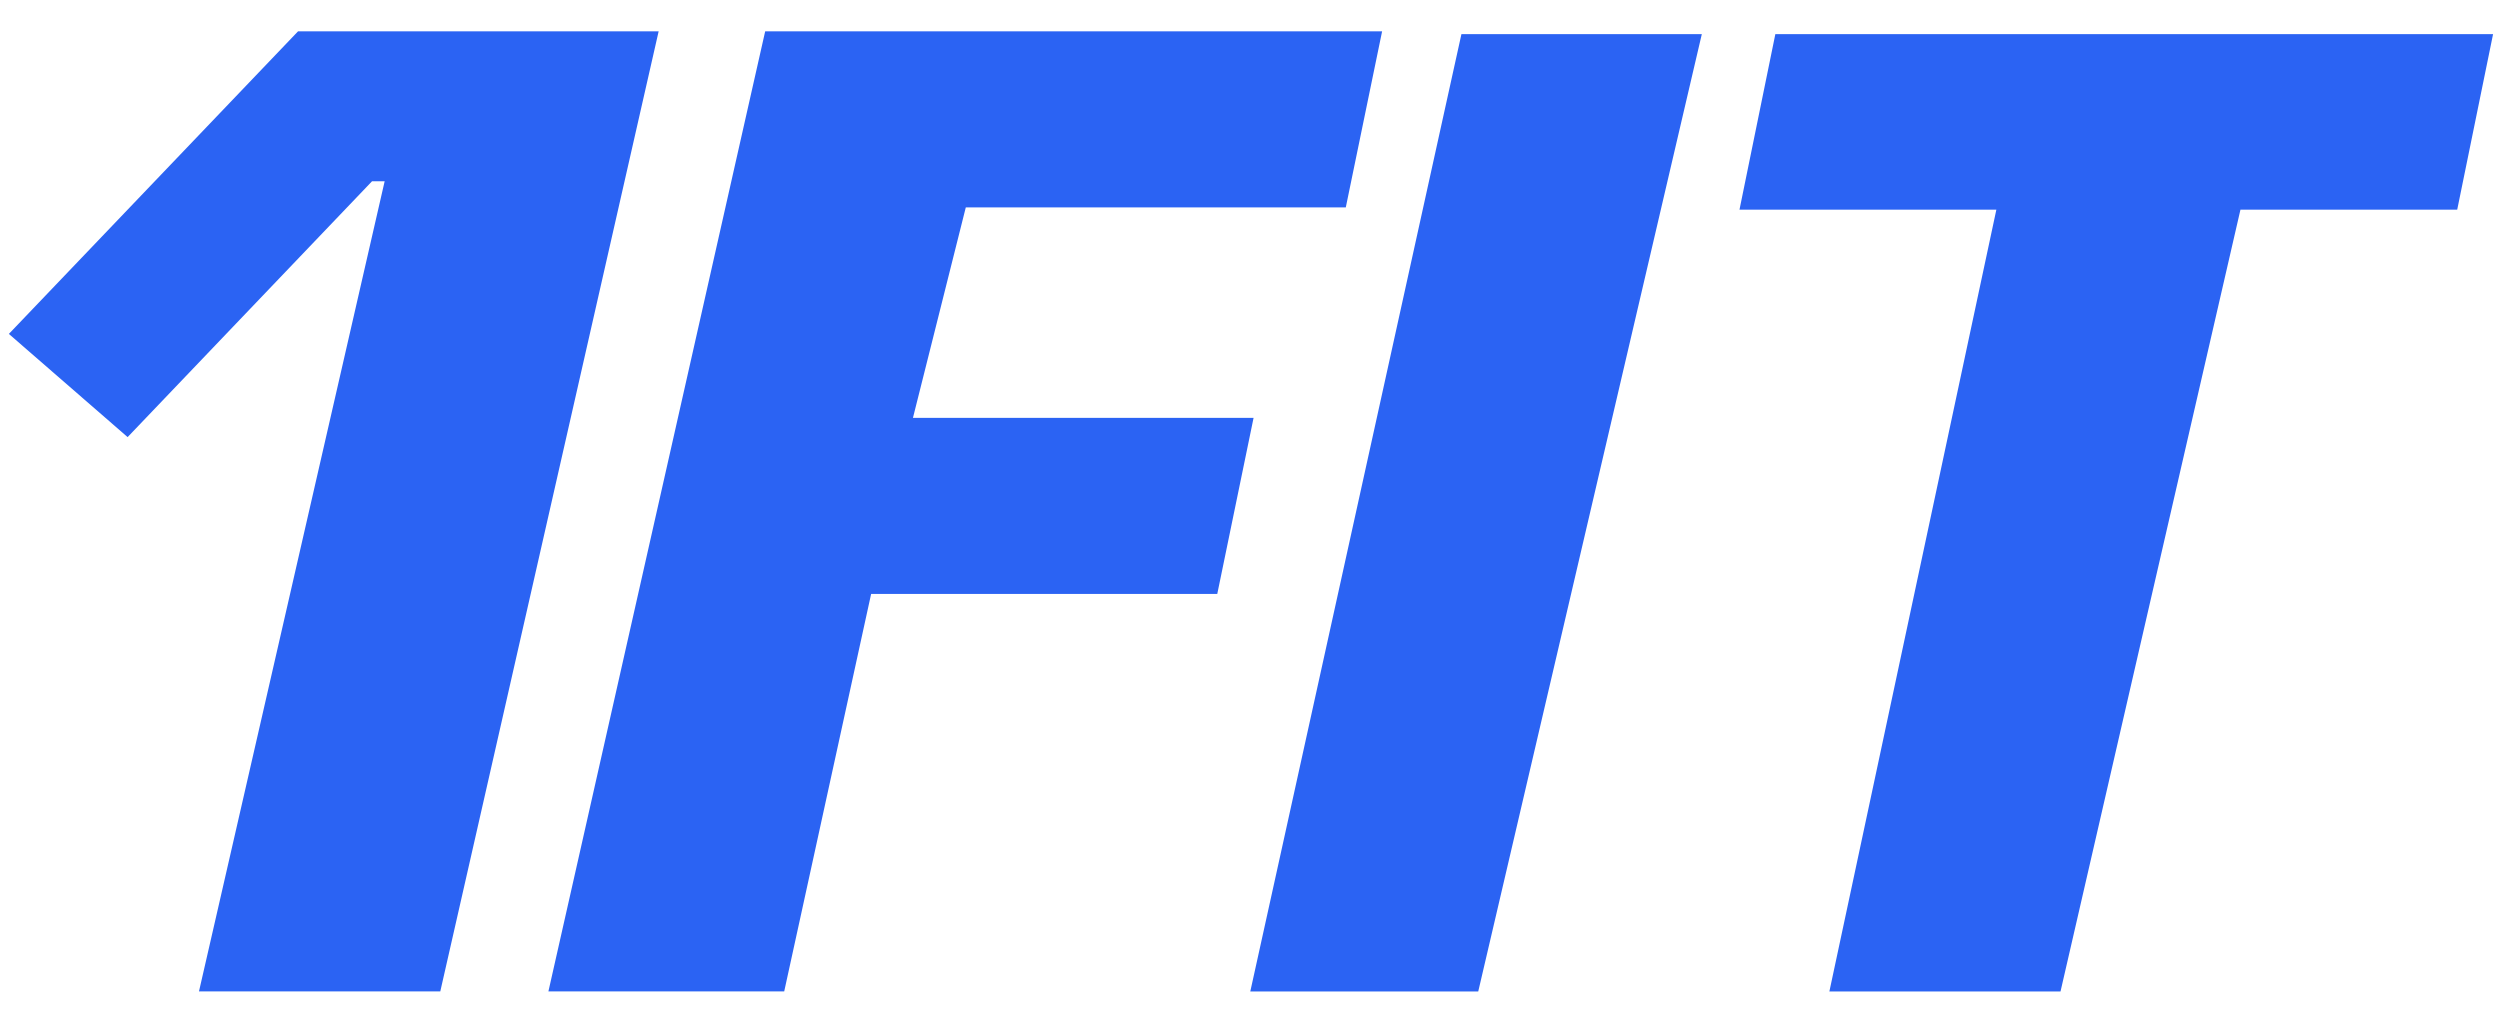 <svg width="44" height="18" viewBox="0 0 44 18" fill="none" xmlns="http://www.w3.org/2000/svg">
<path fill-rule="evenodd" clip-rule="evenodd" d="M6.77 3.19L3.502 17.449H7.749L11.592 0.552H5.245L0.156 5.877L2.246 7.693L6.548 3.19H6.77ZM13.467 0.552L9.652 17.449H13.802L15.332 10.453H21.424L22.063 7.354H16.068L16.998 3.65H23.686L24.325 0.552H13.467ZM25.721 0.601L22.005 17.45H26.017L29.952 0.601H25.721ZM36.265 17.45L39.432 3.69H43.247L43.878 0.601H31.246L30.615 3.69H35.136L32.197 17.45H36.265Z" fill="#2B63F3"/>
</svg>
